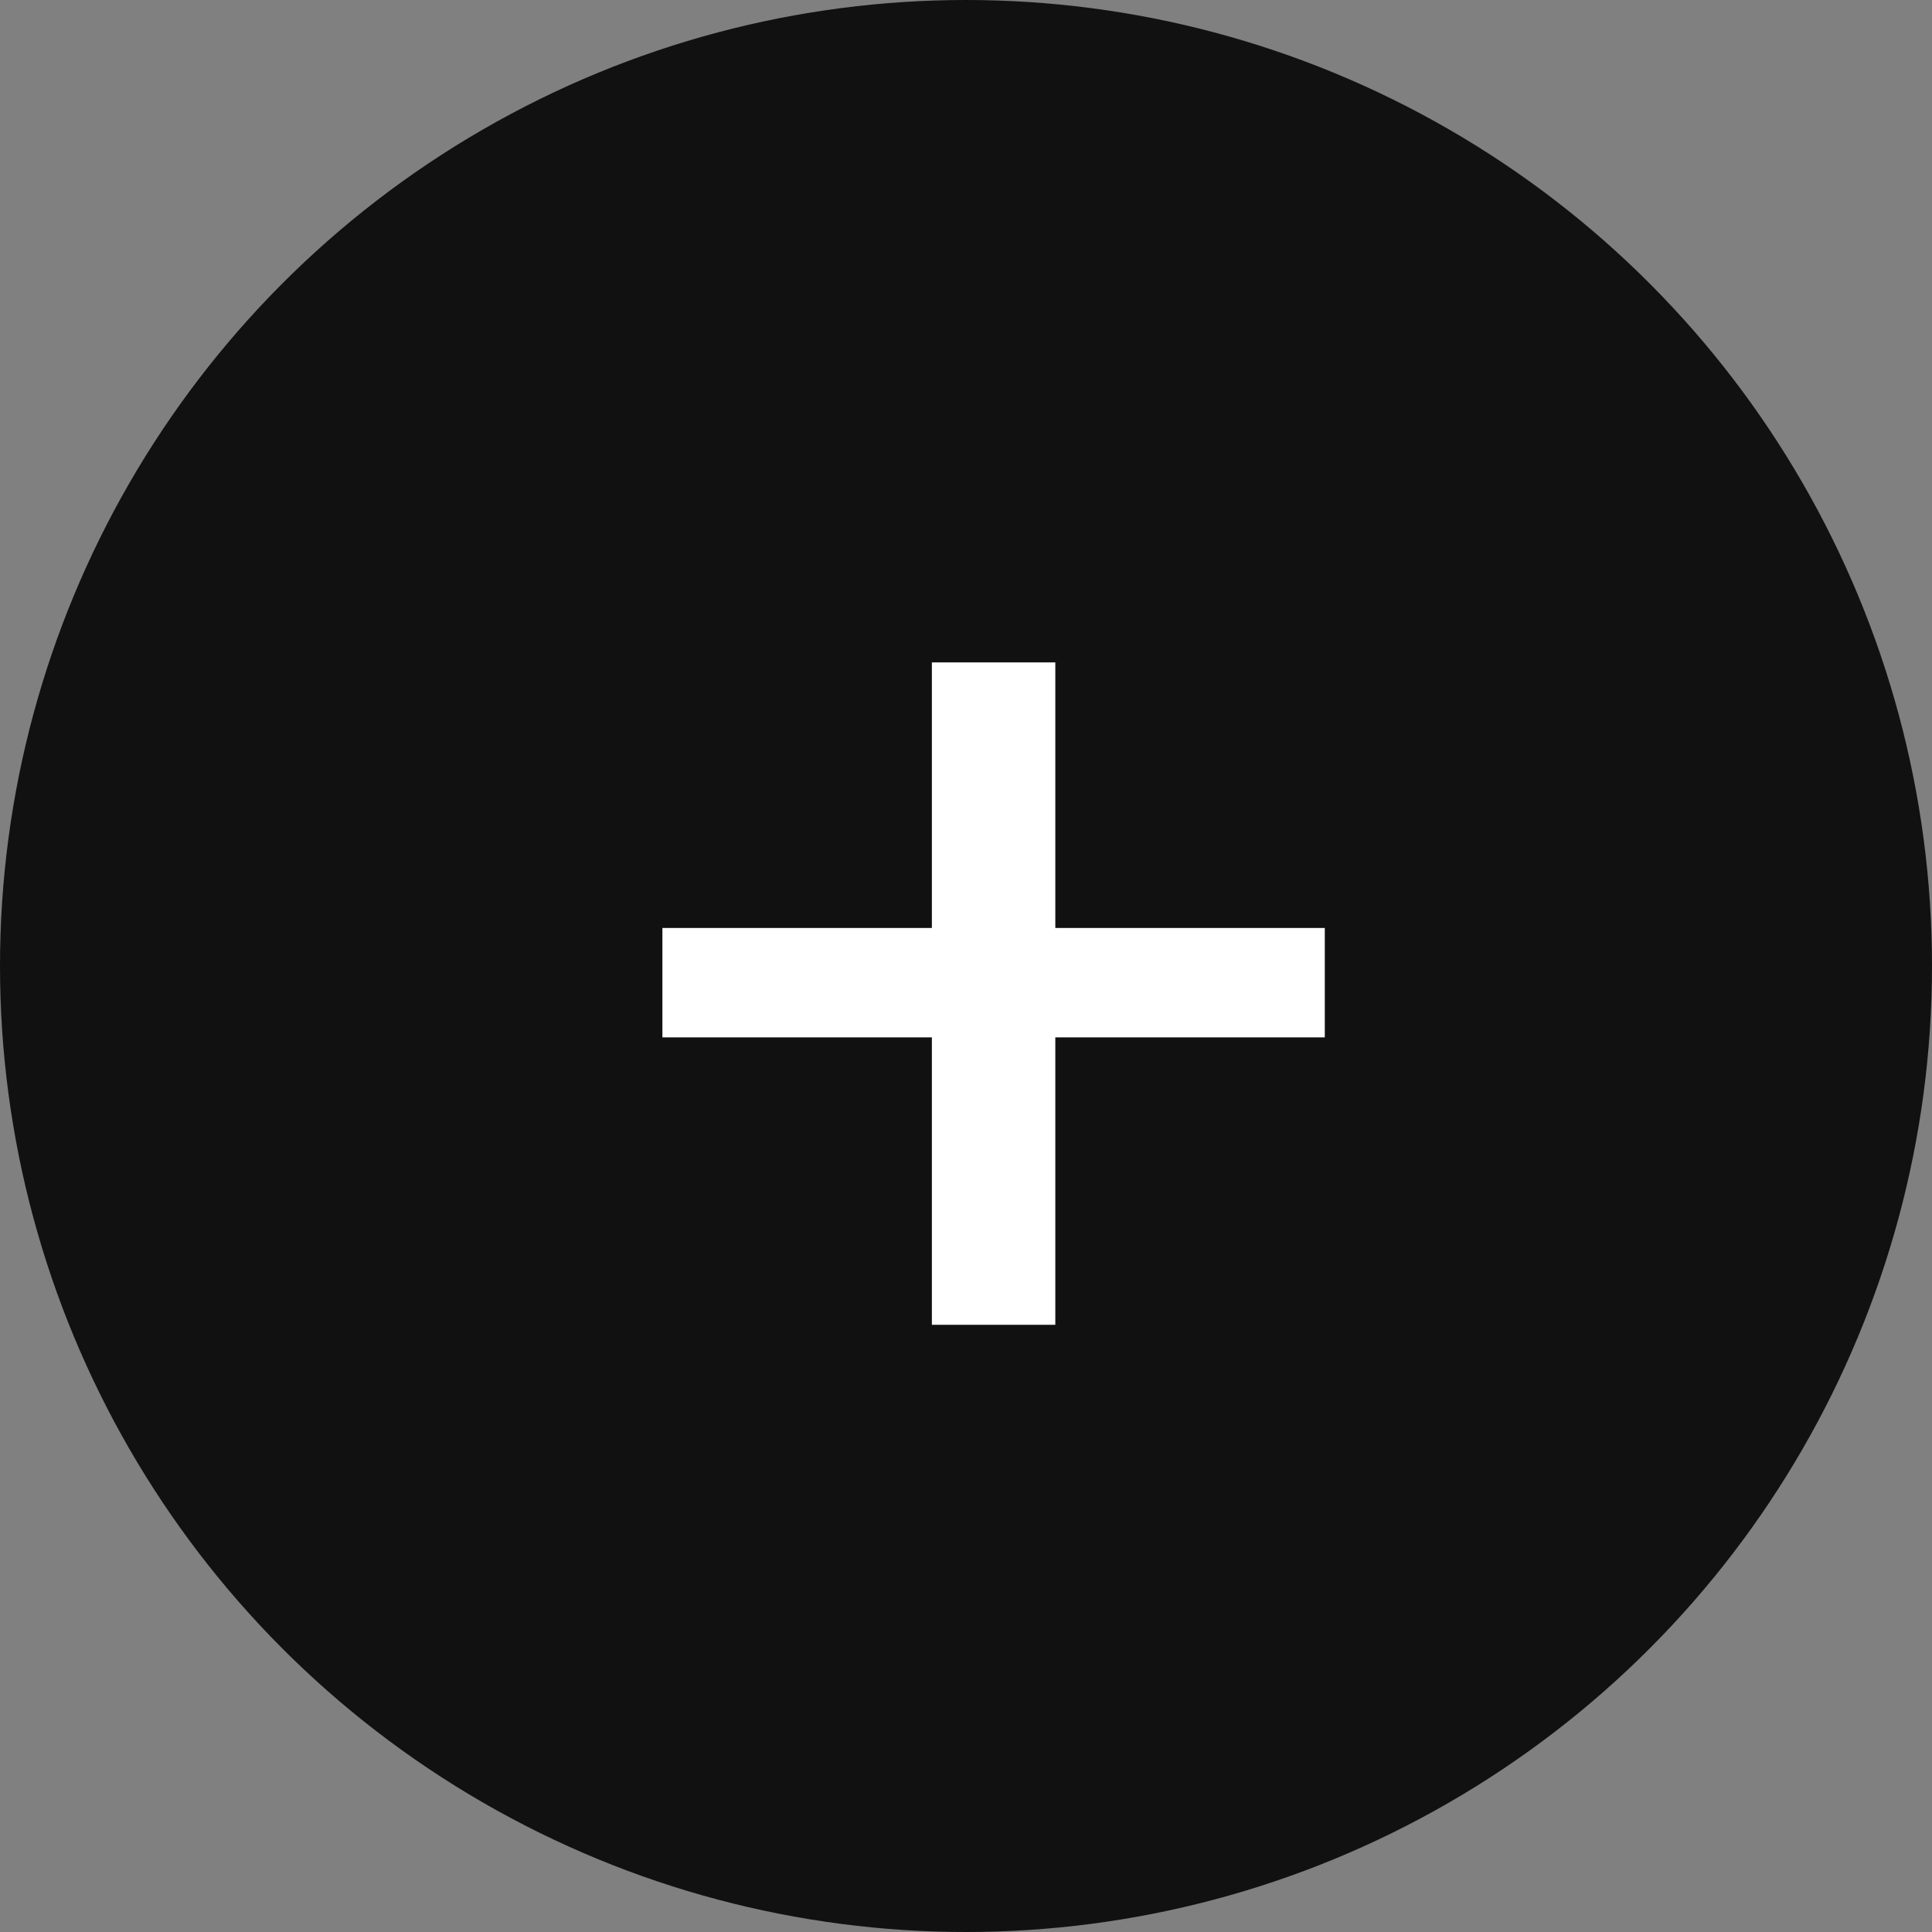 <svg width="35" height="35" viewBox="0 0 35 35" fill="none" xmlns="http://www.w3.org/2000/svg">
<rect x="0" y="0" width="35" height="35" fill="#808080" stroke="none"/>
<circle cx="17.5" cy="17.5" r="17.5" transform="rotate(-180 17.5 17.5)" fill="#111111"/>
<path d="M19.118 16.811H24V18.793H19.118V24H16.882V18.793H12V16.811H16.882V12H19.118V16.811Z" fill="white"/>
</svg>
